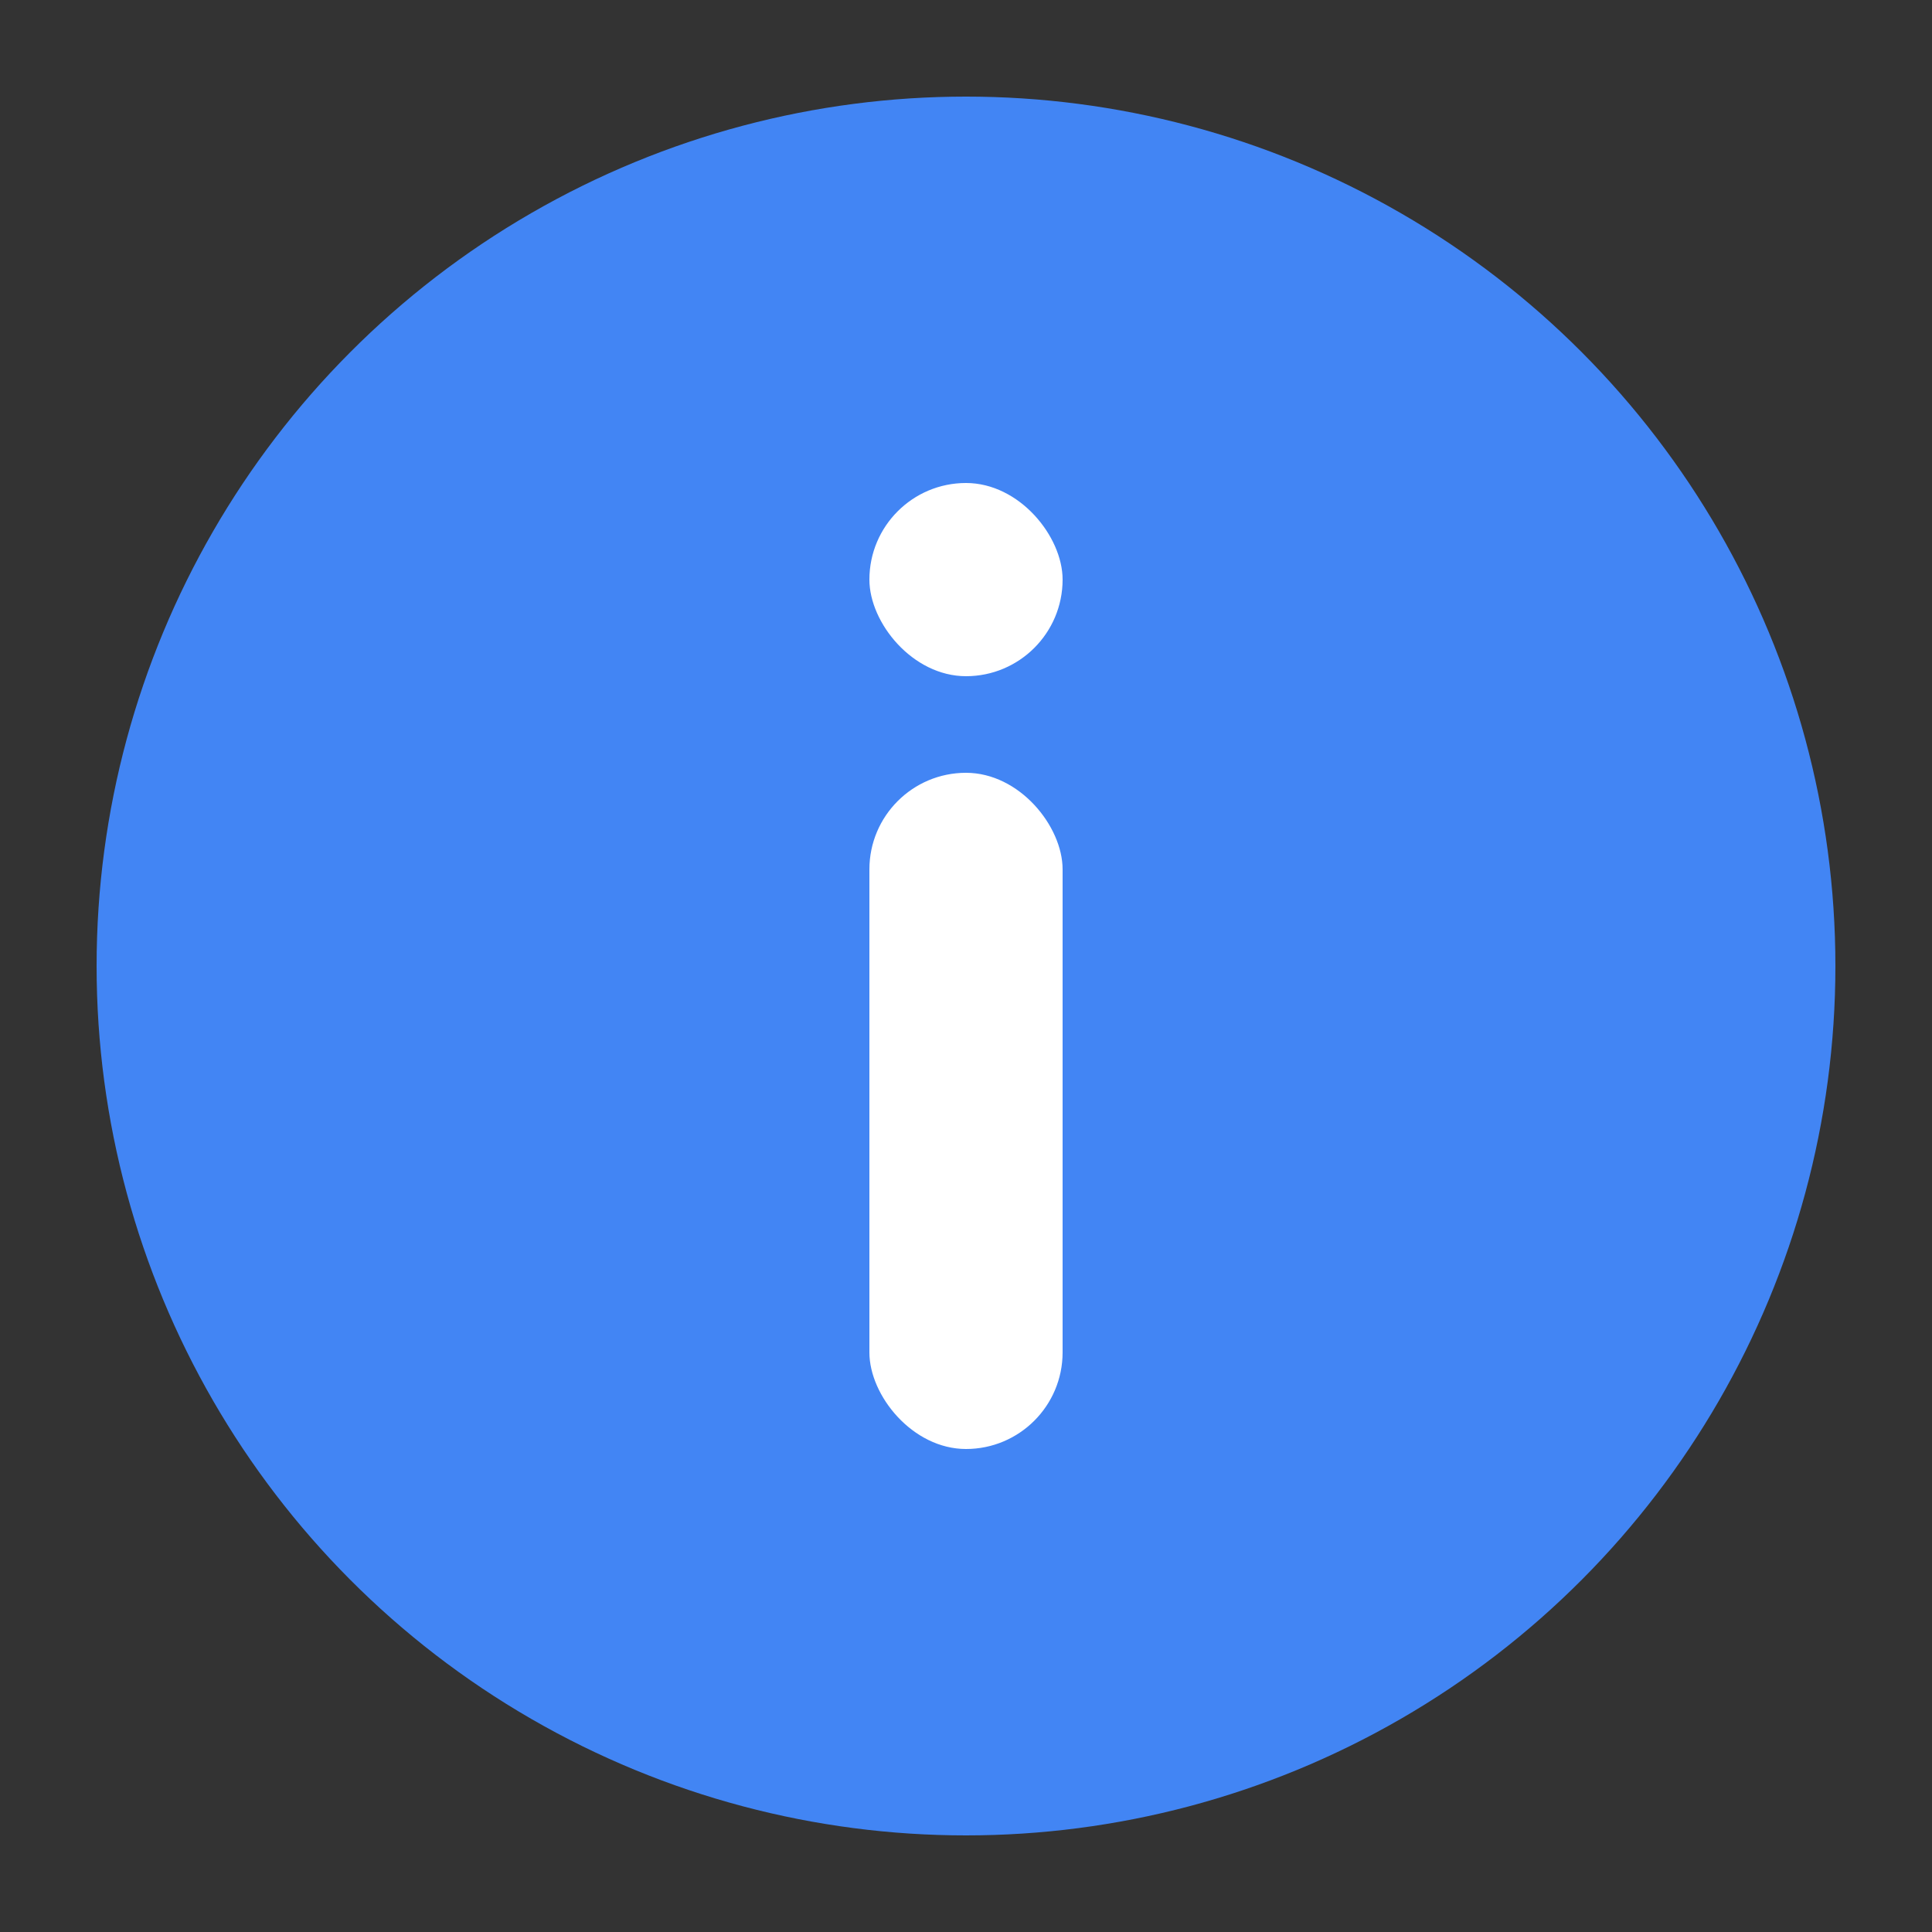 <?xml version="1.0" encoding="UTF-8" standalone="no"?>
<svg width="100" height="100" viewBox="0 0 100 100" xmlns="http://www.w3.org/2000/svg">
  <rect x="0" y="0" width="100" height="100" fill="#333333" stroke="none"/>
  <circle cx="50" cy="50" r="45" fill="#4285F4" />
  <rect x="45" y="25" width="10" height="10" fill="#FFFFFF" rx="5" ry="5" />
  <rect x="45" y="40" width="10" height="35" fill="#FFFFFF" rx="5" ry="5" />
</svg>